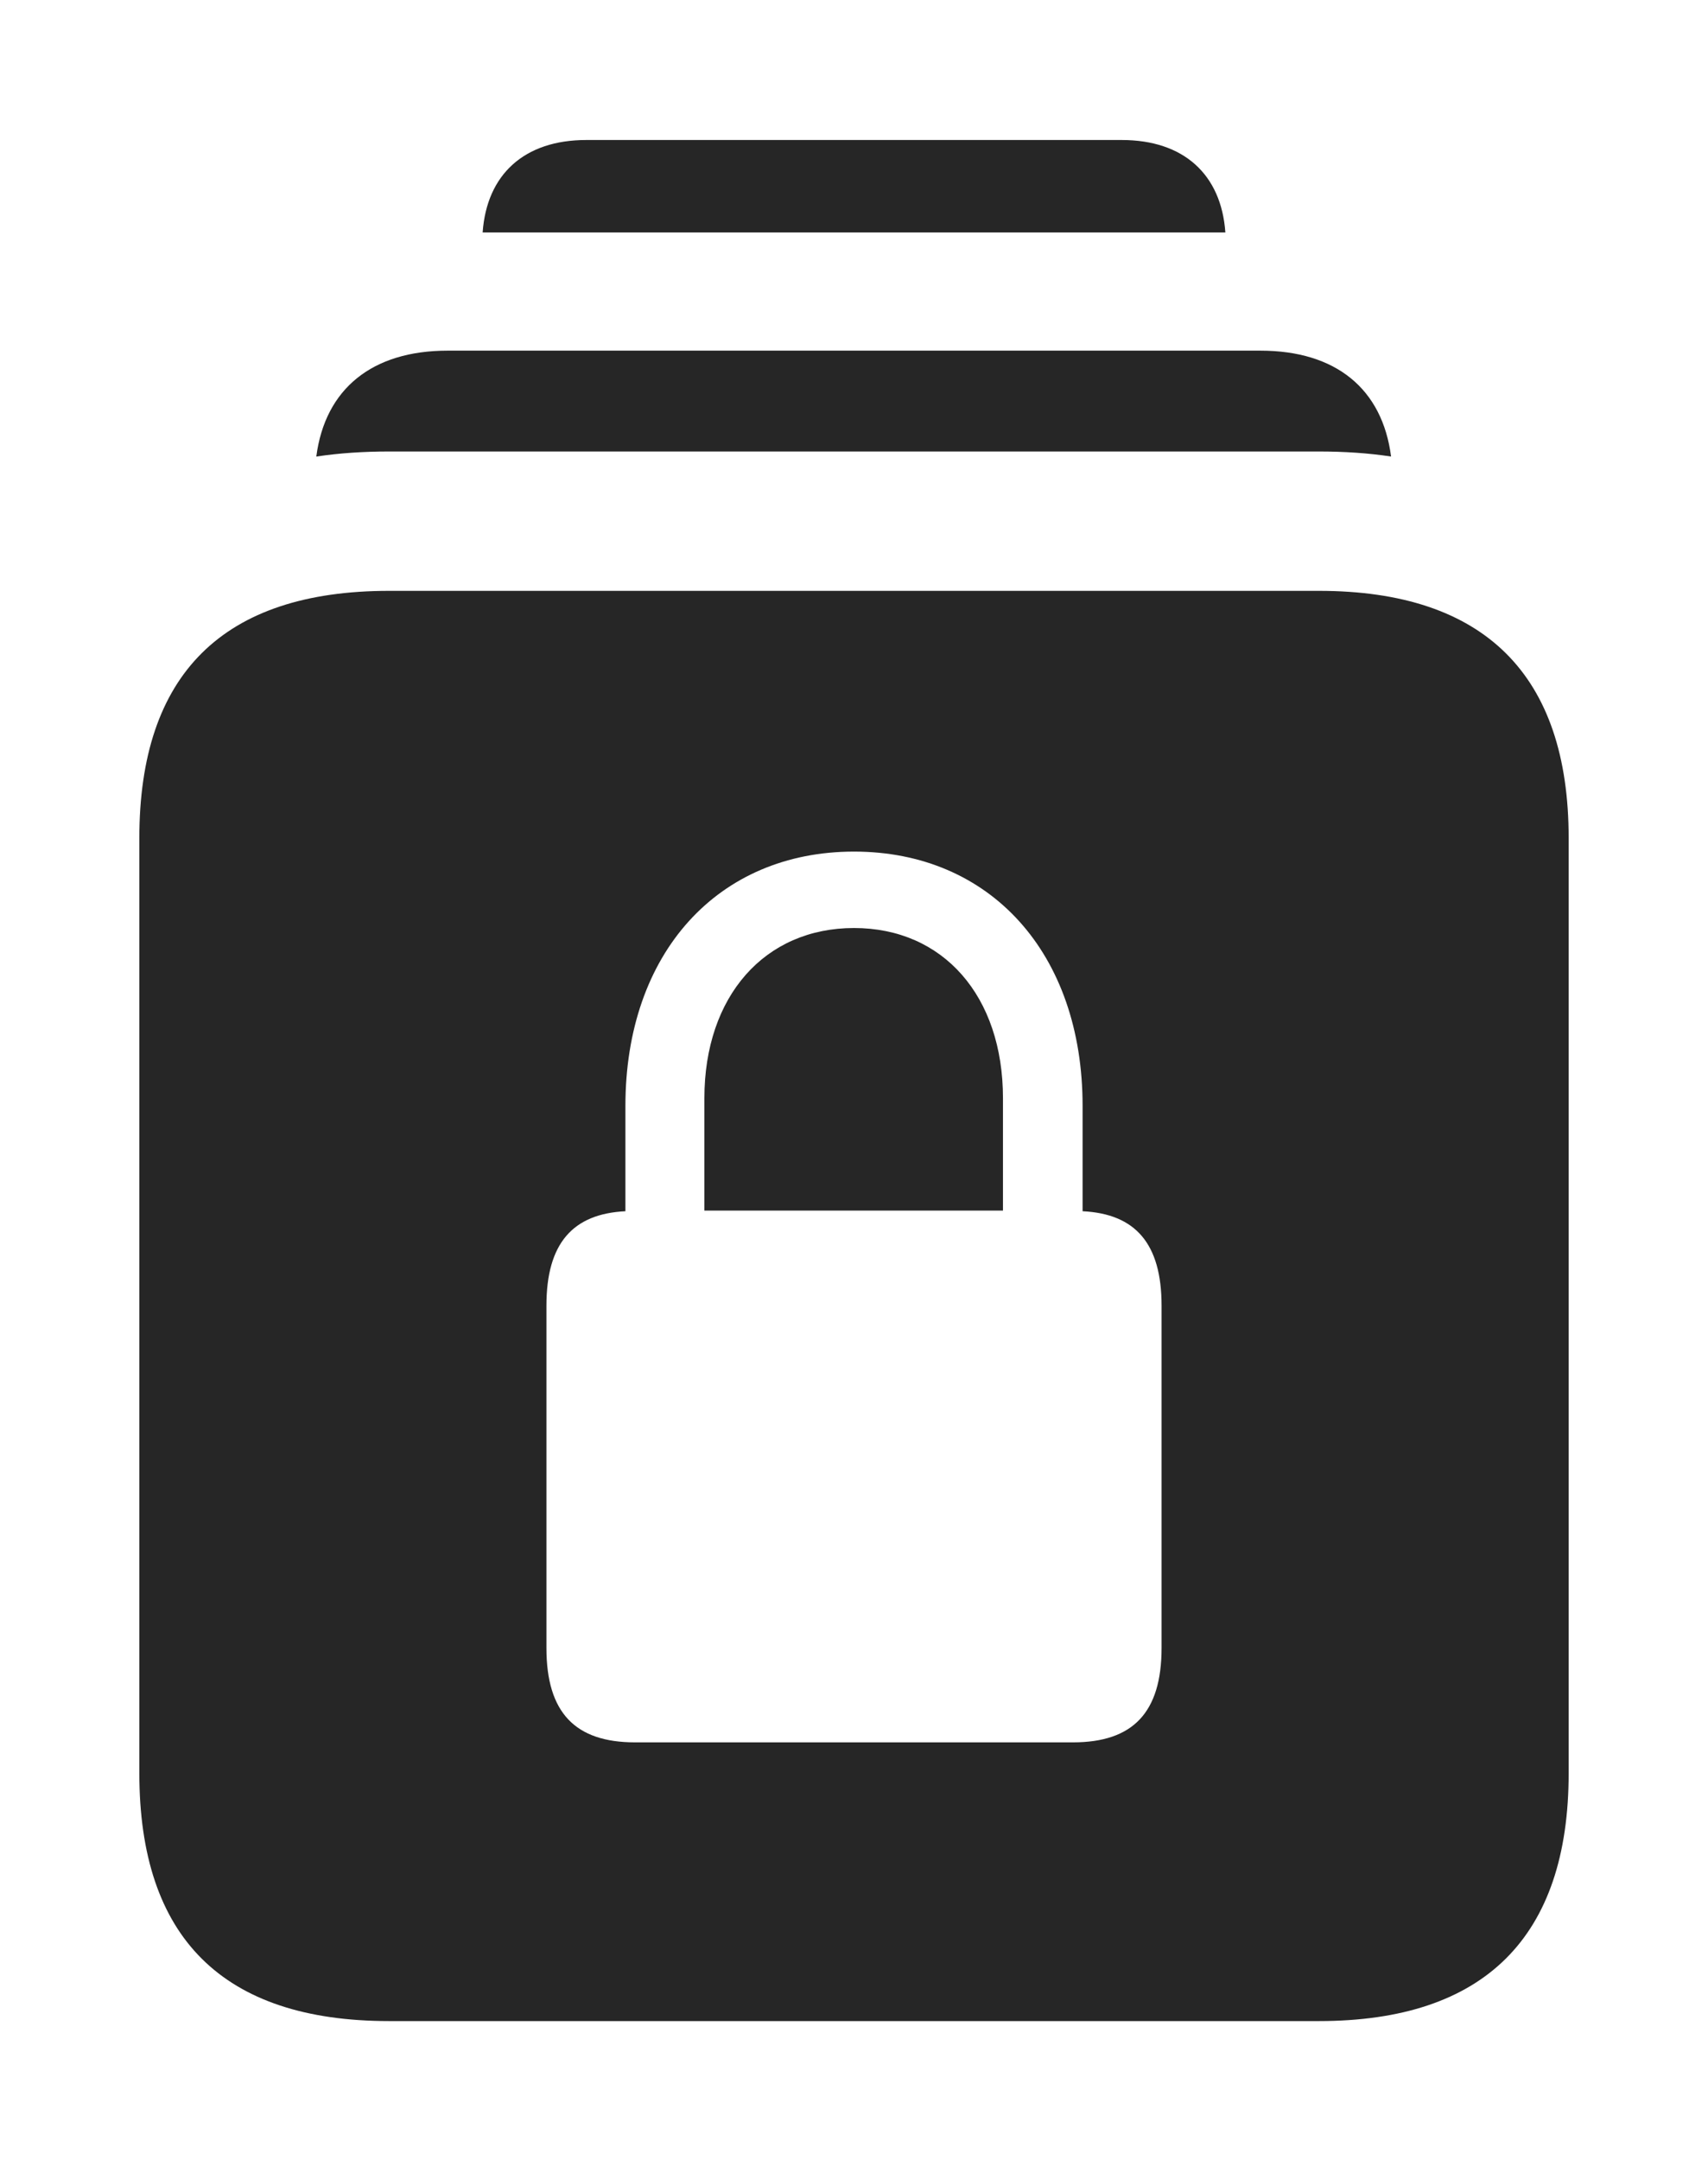 <?xml version="1.0" encoding="UTF-8"?>
<!--Generator: Apple Native CoreSVG 326-->
<!DOCTYPE svg
PUBLIC "-//W3C//DTD SVG 1.1//EN"
       "http://www.w3.org/Graphics/SVG/1.1/DTD/svg11.dtd">
<svg version="1.1" xmlns="http://www.w3.org/2000/svg" xmlns:xlink="http://www.w3.org/1999/xlink" viewBox="0 0 665 840.75">
 <g>
  <rect height="840.75" opacity="0" width="665" x="0" y="0"/>
  <path d="M477.089 90.5L187.911 90.5C189.512 67.822 204.218 54.5 228.25 54.5L436.75 54.5C460.782 54.5 475.488 67.822 477.089 90.5Z" fill="black" fill-opacity="0.85"/>
  <path d="M541.604 177.715C532.72 176.365 523.31 175.75 513.5 175.75L151.5 175.75C141.598 175.75 132.108 176.37 123.153 177.729C126.577 151.372 144.887 136.5 174.25 136.5L490.75 136.5C520.108 136.5 538.216 151.367 541.604 177.715Z" fill="black" fill-opacity="0.85"/>
  <path d="M610.75 326.25L610.75 690.25C610.75 754 578 786.75 513.5 786.75L151.5 786.75C86.75 786.75 54.25 754.25 54.25 690.25L54.25 326.25C54.25 262.5 86.75 230 151.5 230L513.5 230C578 230 610.75 262.75 610.75 326.25ZM243.5 430.5L243.5 471.5C223 472.5 212.75 484 212.75 508.25L212.75 641.5C212.75 666.75 224 678.25 247.25 678.25L417.75 678.25C441 678.25 452.25 666.75 452.25 641.5L452.25 508.25C452.25 484 442 472.5 421.5 471.5L421.5 430.5C421.5 371 385.5 331.5 332.5 331.5C279.5 331.5 243.5 371 243.5 430.5ZM390.5 427.5L390.5 471.25L274.25 471.25L274.25 427.5C274.25 387.75 297.75 361.25 332.5 361.25C367.25 361.25 390.5 387.75 390.5 427.5Z" fill="black" fill-opacity="0.85"/>
 </g>
</svg>
